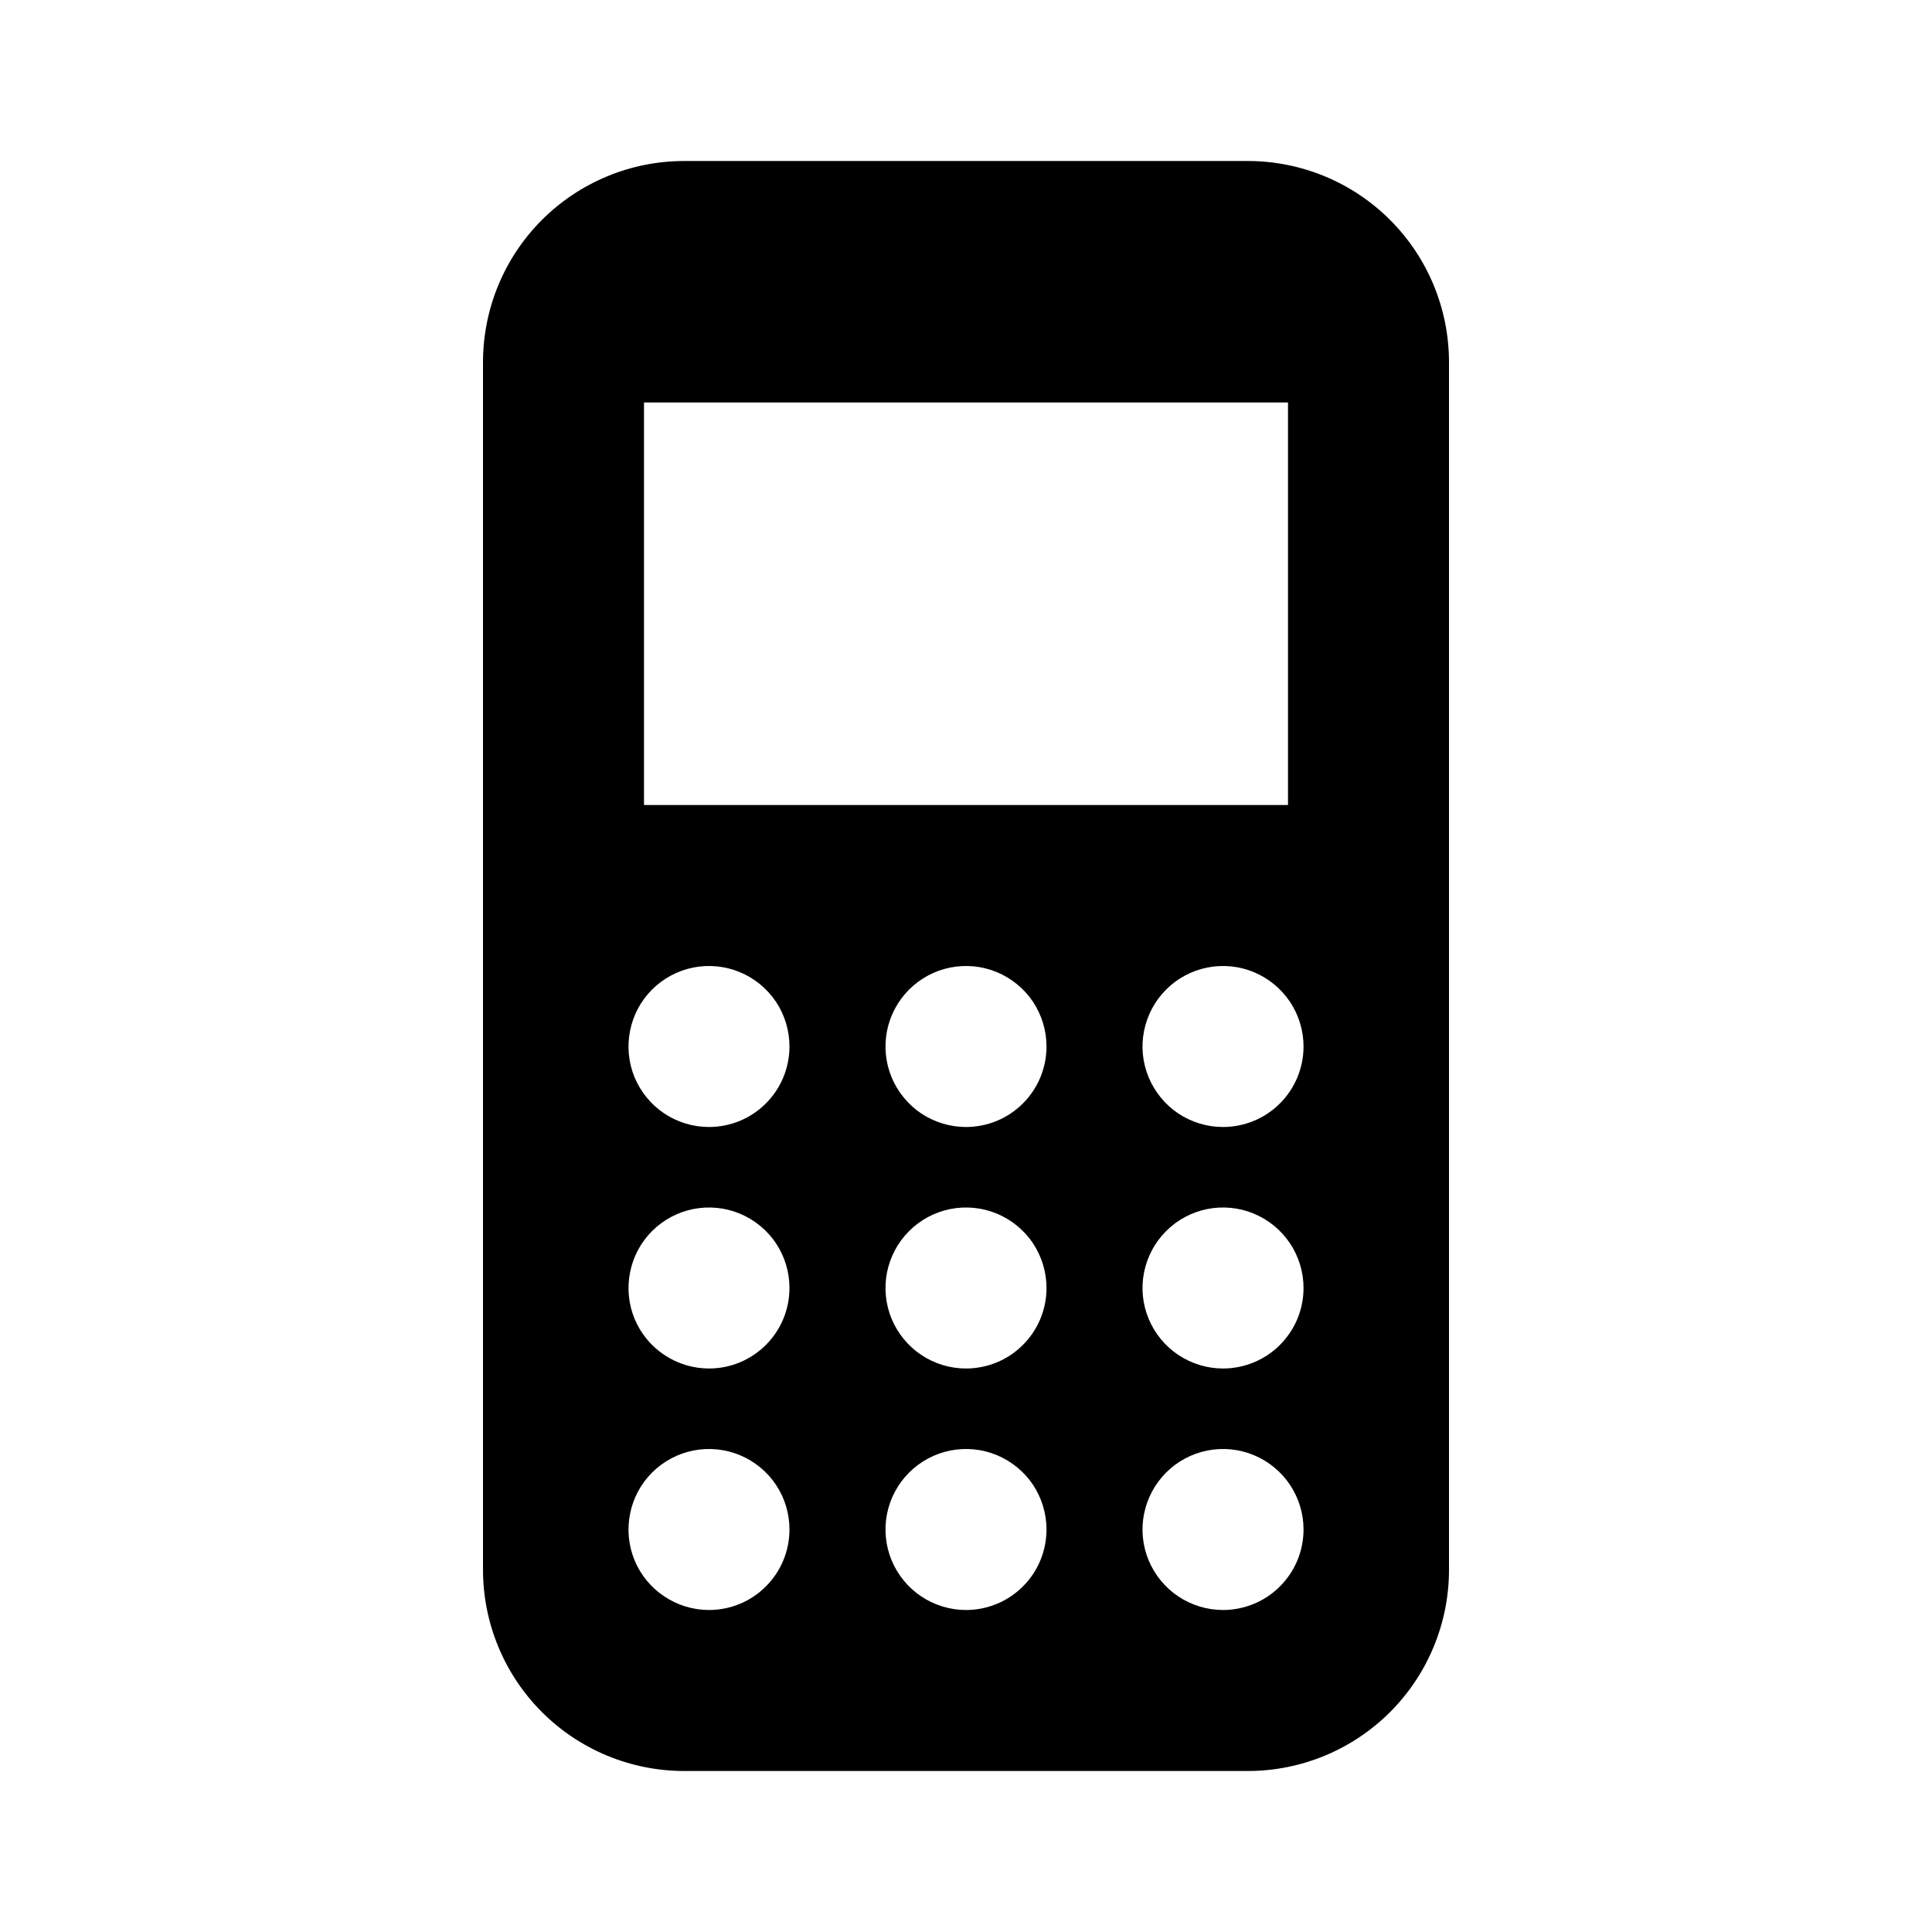 <svg width="24" height="24" viewBox="0 0 24 24" fill="none" xmlns="http://www.w3.org/2000/svg">
<path d="M15.5 2H8.5C7.837 2 7.201 2.263 6.732 2.732C6.263 3.201 6 3.837 6 4.5V19.5C6 20.163 6.263 20.799 6.732 21.268C7.201 21.737 7.837 22 8.5 22H15.5C16.163 22 16.799 21.737 17.268 21.268C17.737 20.799 18 20.163 18 19.5V4.5C18 3.837 17.737 3.201 17.268 2.732C16.799 2.263 16.163 2 15.5 2ZM8 5H16V10H8V5ZM8.807 20C8.61 20 8.416 19.941 8.252 19.831C8.087 19.722 7.959 19.565 7.883 19.383C7.808 19.2 7.788 18.999 7.827 18.805C7.865 18.611 7.96 18.433 8.1 18.293C8.24 18.153 8.418 18.058 8.612 18.019C8.806 17.981 9.007 18 9.19 18.076C9.373 18.152 9.529 18.28 9.639 18.444C9.749 18.609 9.807 18.802 9.807 19C9.807 19.265 9.702 19.52 9.514 19.707C9.327 19.895 9.073 20 8.807 20ZM8.807 17C8.61 17 8.416 16.941 8.252 16.831C8.087 16.722 7.959 16.565 7.883 16.383C7.808 16.2 7.788 15.999 7.827 15.805C7.865 15.611 7.96 15.433 8.1 15.293C8.24 15.153 8.418 15.058 8.612 15.019C8.806 14.981 9.007 15 9.19 15.076C9.373 15.152 9.529 15.28 9.639 15.444C9.749 15.609 9.807 15.802 9.807 16C9.807 16.265 9.702 16.52 9.514 16.707C9.327 16.895 9.073 17 8.807 17ZM8.807 14C8.61 14 8.416 13.941 8.252 13.832C8.087 13.722 7.959 13.565 7.883 13.383C7.808 13.2 7.788 12.999 7.827 12.805C7.865 12.611 7.96 12.433 8.1 12.293C8.24 12.153 8.418 12.058 8.612 12.019C8.806 11.981 9.007 12 9.19 12.076C9.373 12.152 9.529 12.28 9.639 12.444C9.749 12.609 9.807 12.802 9.807 13C9.807 13.265 9.702 13.52 9.514 13.707C9.327 13.895 9.073 14 8.807 14ZM12 20C11.802 20 11.609 19.941 11.444 19.831C11.28 19.722 11.152 19.565 11.076 19.383C11 19.2 10.981 18.999 11.019 18.805C11.058 18.611 11.153 18.433 11.293 18.293C11.433 18.153 11.611 18.058 11.805 18.019C11.999 17.981 12.2 18 12.383 18.076C12.565 18.152 12.722 18.28 12.832 18.444C12.941 18.609 13 18.802 13 19C13 19.265 12.895 19.52 12.707 19.707C12.52 19.895 12.265 20 12 20ZM12 17C11.802 17 11.609 16.941 11.444 16.831C11.28 16.722 11.152 16.565 11.076 16.383C11 16.2 10.981 15.999 11.019 15.805C11.058 15.611 11.153 15.433 11.293 15.293C11.433 15.153 11.611 15.058 11.805 15.019C11.999 14.981 12.2 15 12.383 15.076C12.565 15.152 12.722 15.28 12.832 15.444C12.941 15.609 13 15.802 13 16C13 16.265 12.895 16.52 12.707 16.707C12.52 16.895 12.265 17 12 17ZM12 14C11.802 14 11.609 13.941 11.444 13.832C11.28 13.722 11.152 13.565 11.076 13.383C11 13.2 10.981 12.999 11.019 12.805C11.058 12.611 11.153 12.433 11.293 12.293C11.433 12.153 11.611 12.058 11.805 12.019C11.999 11.981 12.2 12 12.383 12.076C12.565 12.152 12.722 12.28 12.832 12.444C12.941 12.609 13 12.802 13 13C13 13.265 12.895 13.52 12.707 13.707C12.52 13.895 12.265 14 12 14ZM15.193 20C14.995 20 14.802 19.941 14.637 19.831C14.473 19.722 14.345 19.565 14.269 19.383C14.193 19.2 14.173 18.999 14.212 18.805C14.251 18.611 14.346 18.433 14.486 18.293C14.625 18.153 14.804 18.058 14.998 18.019C15.192 17.981 15.393 18 15.575 18.076C15.758 18.152 15.914 18.28 16.024 18.444C16.134 18.609 16.193 18.802 16.193 19C16.193 19.131 16.167 19.261 16.117 19.383C16.066 19.504 15.993 19.614 15.9 19.707C15.807 19.8 15.697 19.874 15.575 19.924C15.454 19.974 15.324 20 15.193 20ZM15.193 17C14.995 17 14.802 16.941 14.637 16.831C14.473 16.722 14.345 16.565 14.269 16.383C14.193 16.2 14.173 15.999 14.212 15.805C14.251 15.611 14.346 15.433 14.486 15.293C14.625 15.153 14.804 15.058 14.998 15.019C15.192 14.981 15.393 15 15.575 15.076C15.758 15.152 15.914 15.28 16.024 15.444C16.134 15.609 16.193 15.802 16.193 16C16.193 16.131 16.167 16.261 16.117 16.383C16.066 16.504 15.993 16.614 15.9 16.707C15.807 16.8 15.697 16.874 15.575 16.924C15.454 16.974 15.324 17 15.193 17ZM15.193 14C14.995 14 14.802 13.941 14.637 13.832C14.473 13.722 14.345 13.565 14.269 13.383C14.193 13.2 14.173 12.999 14.212 12.805C14.251 12.611 14.346 12.433 14.486 12.293C14.625 12.153 14.804 12.058 14.998 12.019C15.192 11.981 15.393 12 15.575 12.076C15.758 12.152 15.914 12.28 16.024 12.444C16.134 12.609 16.193 12.802 16.193 13C16.193 13.131 16.167 13.261 16.117 13.383C16.066 13.504 15.993 13.614 15.9 13.707C15.807 13.8 15.697 13.874 15.575 13.924C15.454 13.974 15.324 14 15.193 14Z" fill="black"/>
</svg>
